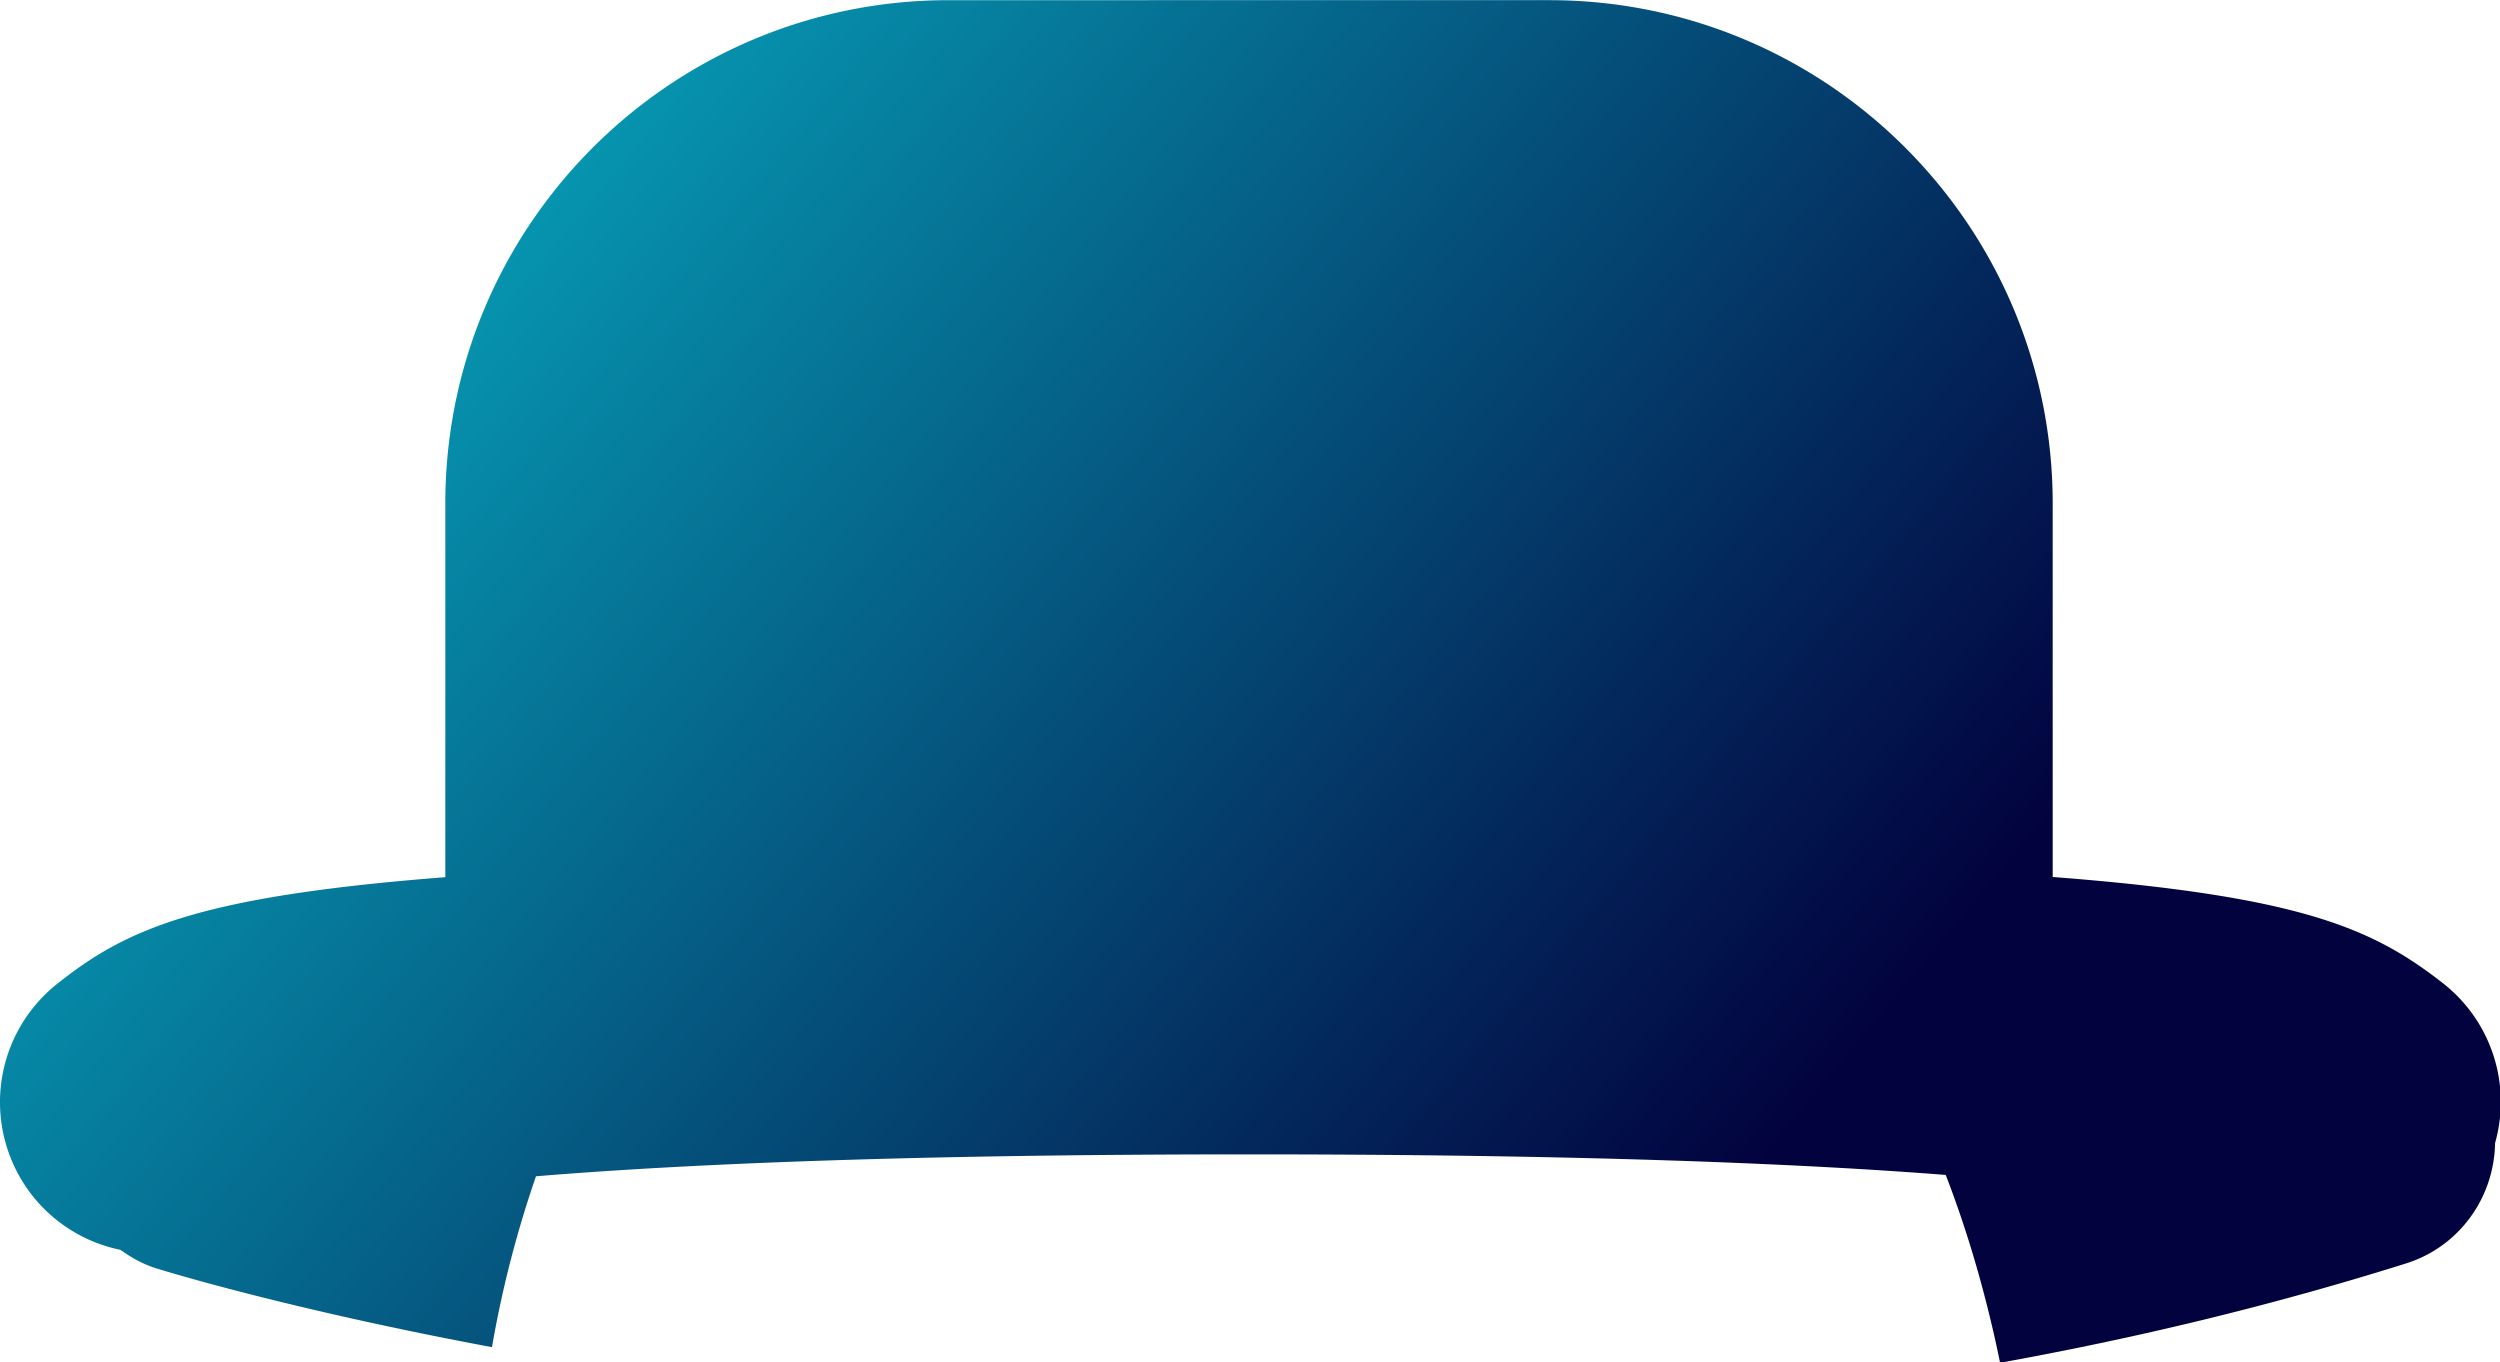 <svg data-v-d3f97b9e="" xmlns="http://www.w3.org/2000/svg" viewBox="0 0 110.118 60"><!----><!----><!----><linearGradient data-v-d3f97b9e="" gradientTransform="rotate(25)" id="16c837c8-2a0d-4869-bc2f-15cc0782b739" x1="0%" y1="0%" x2="100%" y2="0%"><stop data-v-d3f97b9e="" offset="0%" style="stop-color: rgb(8, 199, 214); stop-opacity: 1;"></stop><stop data-v-d3f97b9e="" offset="100%" style="stop-color: rgb(2, 2, 62); stop-opacity: 1;"></stop></linearGradient><g data-v-d3f97b9e="" id="be6a1b8f-b05f-4563-b81d-585582bfa828" transform="matrix(1.115,0,0,1.115,0,-21.627)" stroke="none" fill="url(#16c837c8-2a0d-4869-bc2f-15cc0782b739)"><path d="M96.502 58.234c-2.746-2.146-5.586-3.437-15.412-4.193v-14.75c0-10.985-8.904-19.888-19.893-19.888H37.48c-10.983 0-19.888 8.903-19.888 19.888v14.758c-9.82.762-12.645 2.067-15.351 4.228a5.965 5.965 0 0 0-.935 8.385 5.95 5.95 0 0 0 3.453 2.108c.433.312.905.576 1.445.741.583.181 5.457 1.652 13.231 3.104a43.038 43.038 0 0 1 1.739-6.75c5.919-.49 14.787-.866 28.169-.866 12.889 0 21.59.349 27.521.812 1.02 2.63 1.707 5.257 2.148 7.421 5.283-.957 10.65-2.231 16.031-3.923 2.137-.671 3.49-2.632 3.523-4.757a5.954 5.954 0 0 0-2.064-6.318z"></path></g><!----></svg>